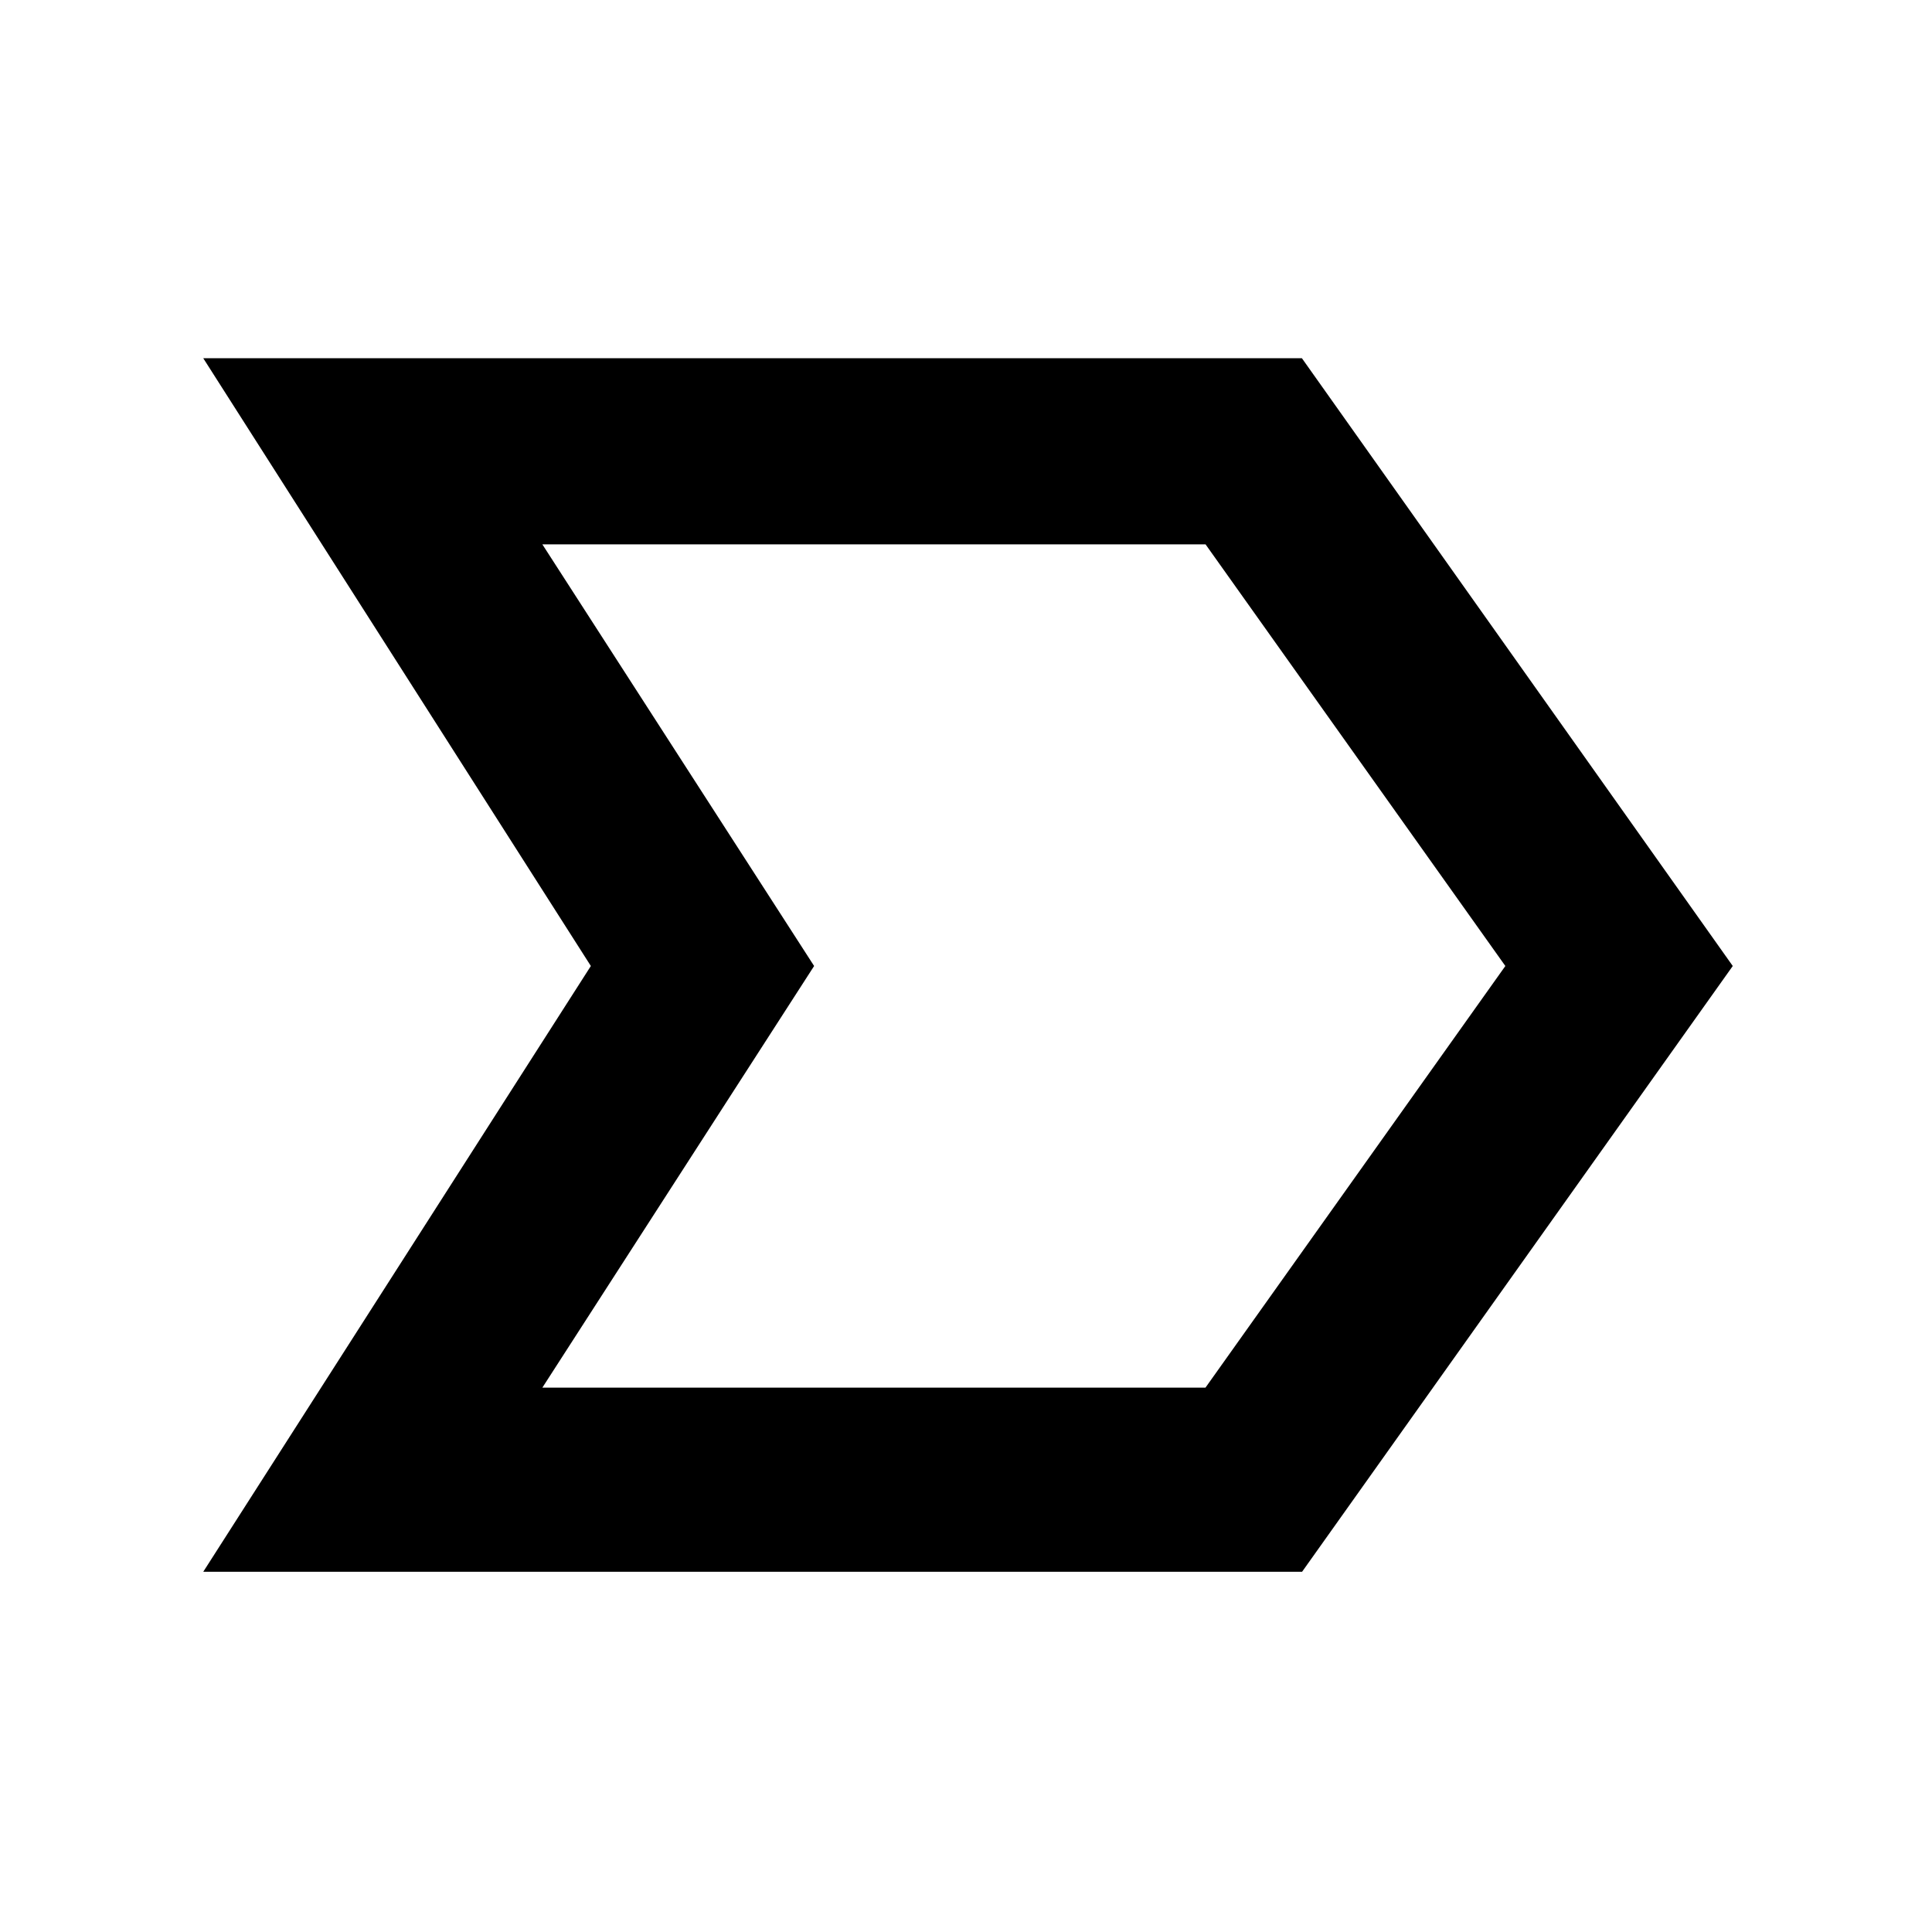 <svg xmlns="http://www.w3.org/2000/svg" height="48" viewBox="0 -960 960 960" width="48"><path d="m101-179 192.59-301L101-782h545.91L861-480 647-179H101Zm168.5-91.5H599L748-480 599.04-689.5H269.5L404.53-480 269.5-270.5Zm135-209.5-135-209.5 135 209.5-135 209.5 135-209.5Z"/></svg>